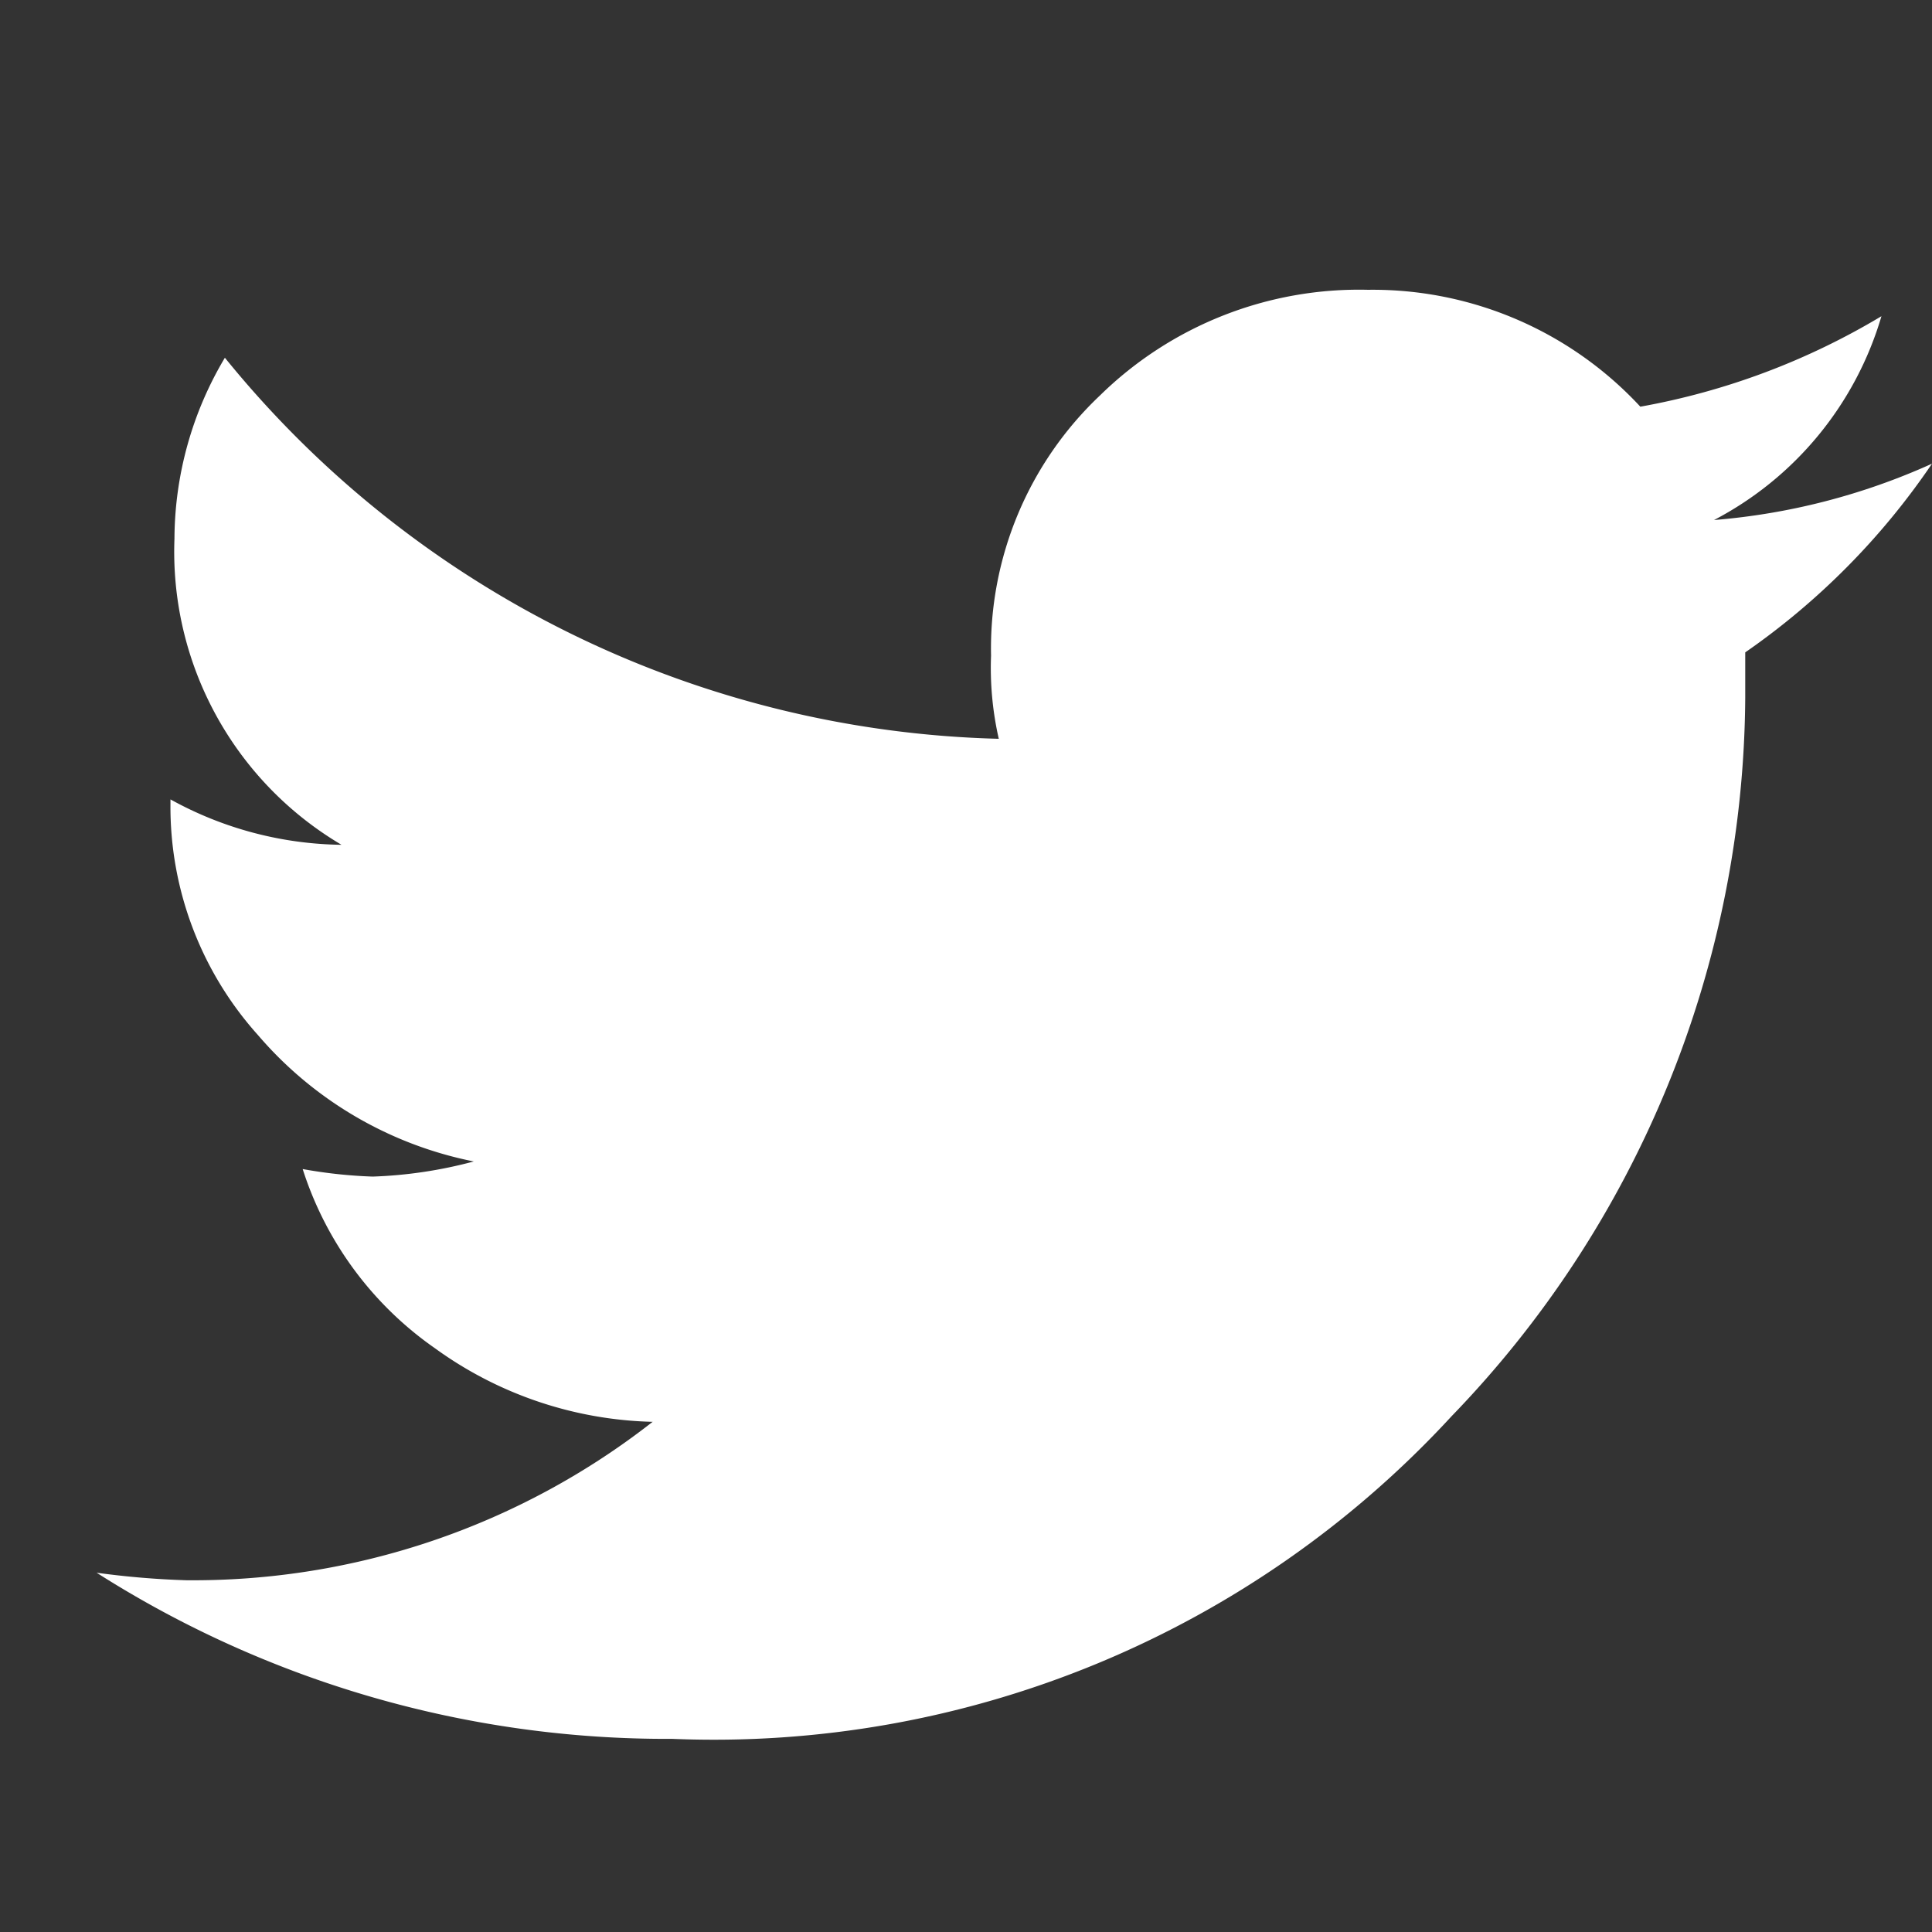 <svg xmlns="http://www.w3.org/2000/svg" width="30" height="30" viewBox="0 0 30 30">
  <rect x="0" y="0" width="30" height="30" fill="#333333" stroke="none"/>
  <g id="twitter" transform="translate(0 -1)">
    <path id="Path_1698" data-name="Path 1698" d="M0,1H30V31H0Z" transform="translate(0 0)" fill="none"/>
    <path id="Path_1699" data-name="Path 1699" d="M29.5,6.7a11.228,11.228,0,0,1-2.9,2.93v.7a16.188,16.188,0,0,1-4.56,11.161,15.574,15.574,0,0,1-12.1,5.01A16.485,16.485,0,0,1,1,23.921a13.177,13.177,0,0,0,1.389.117,11.577,11.577,0,0,0,7.245-2.46,5.994,5.994,0,0,1-3.381-1.143A5.389,5.389,0,0,1,4.2,17.653a7.518,7.518,0,0,0,1.087.117,6.936,6.936,0,0,0,1.57-.235,5.937,5.937,0,0,1-3.351-1.962,5.305,5.305,0,0,1-1.359-3.6v-.06a5.624,5.624,0,0,0,2.656.705A5.284,5.284,0,0,1,2.209,7.867a5.525,5.525,0,0,1,.783-2.812,15.989,15.989,0,0,0,12.017,5.917,4.951,4.951,0,0,1-.12-1.289,5.406,5.406,0,0,1,1.691-4.042A5.745,5.745,0,0,1,20.744,4a5.664,5.664,0,0,1,4.227,1.815A11.075,11.075,0,0,0,28.715,4.41a5.234,5.234,0,0,1-2.6,3.165A10.212,10.212,0,0,0,29.5,6.7Z" transform="translate(0.5 1.5)" fill="#fff" fill-rule="evenodd"/>
  </g>
</svg>
